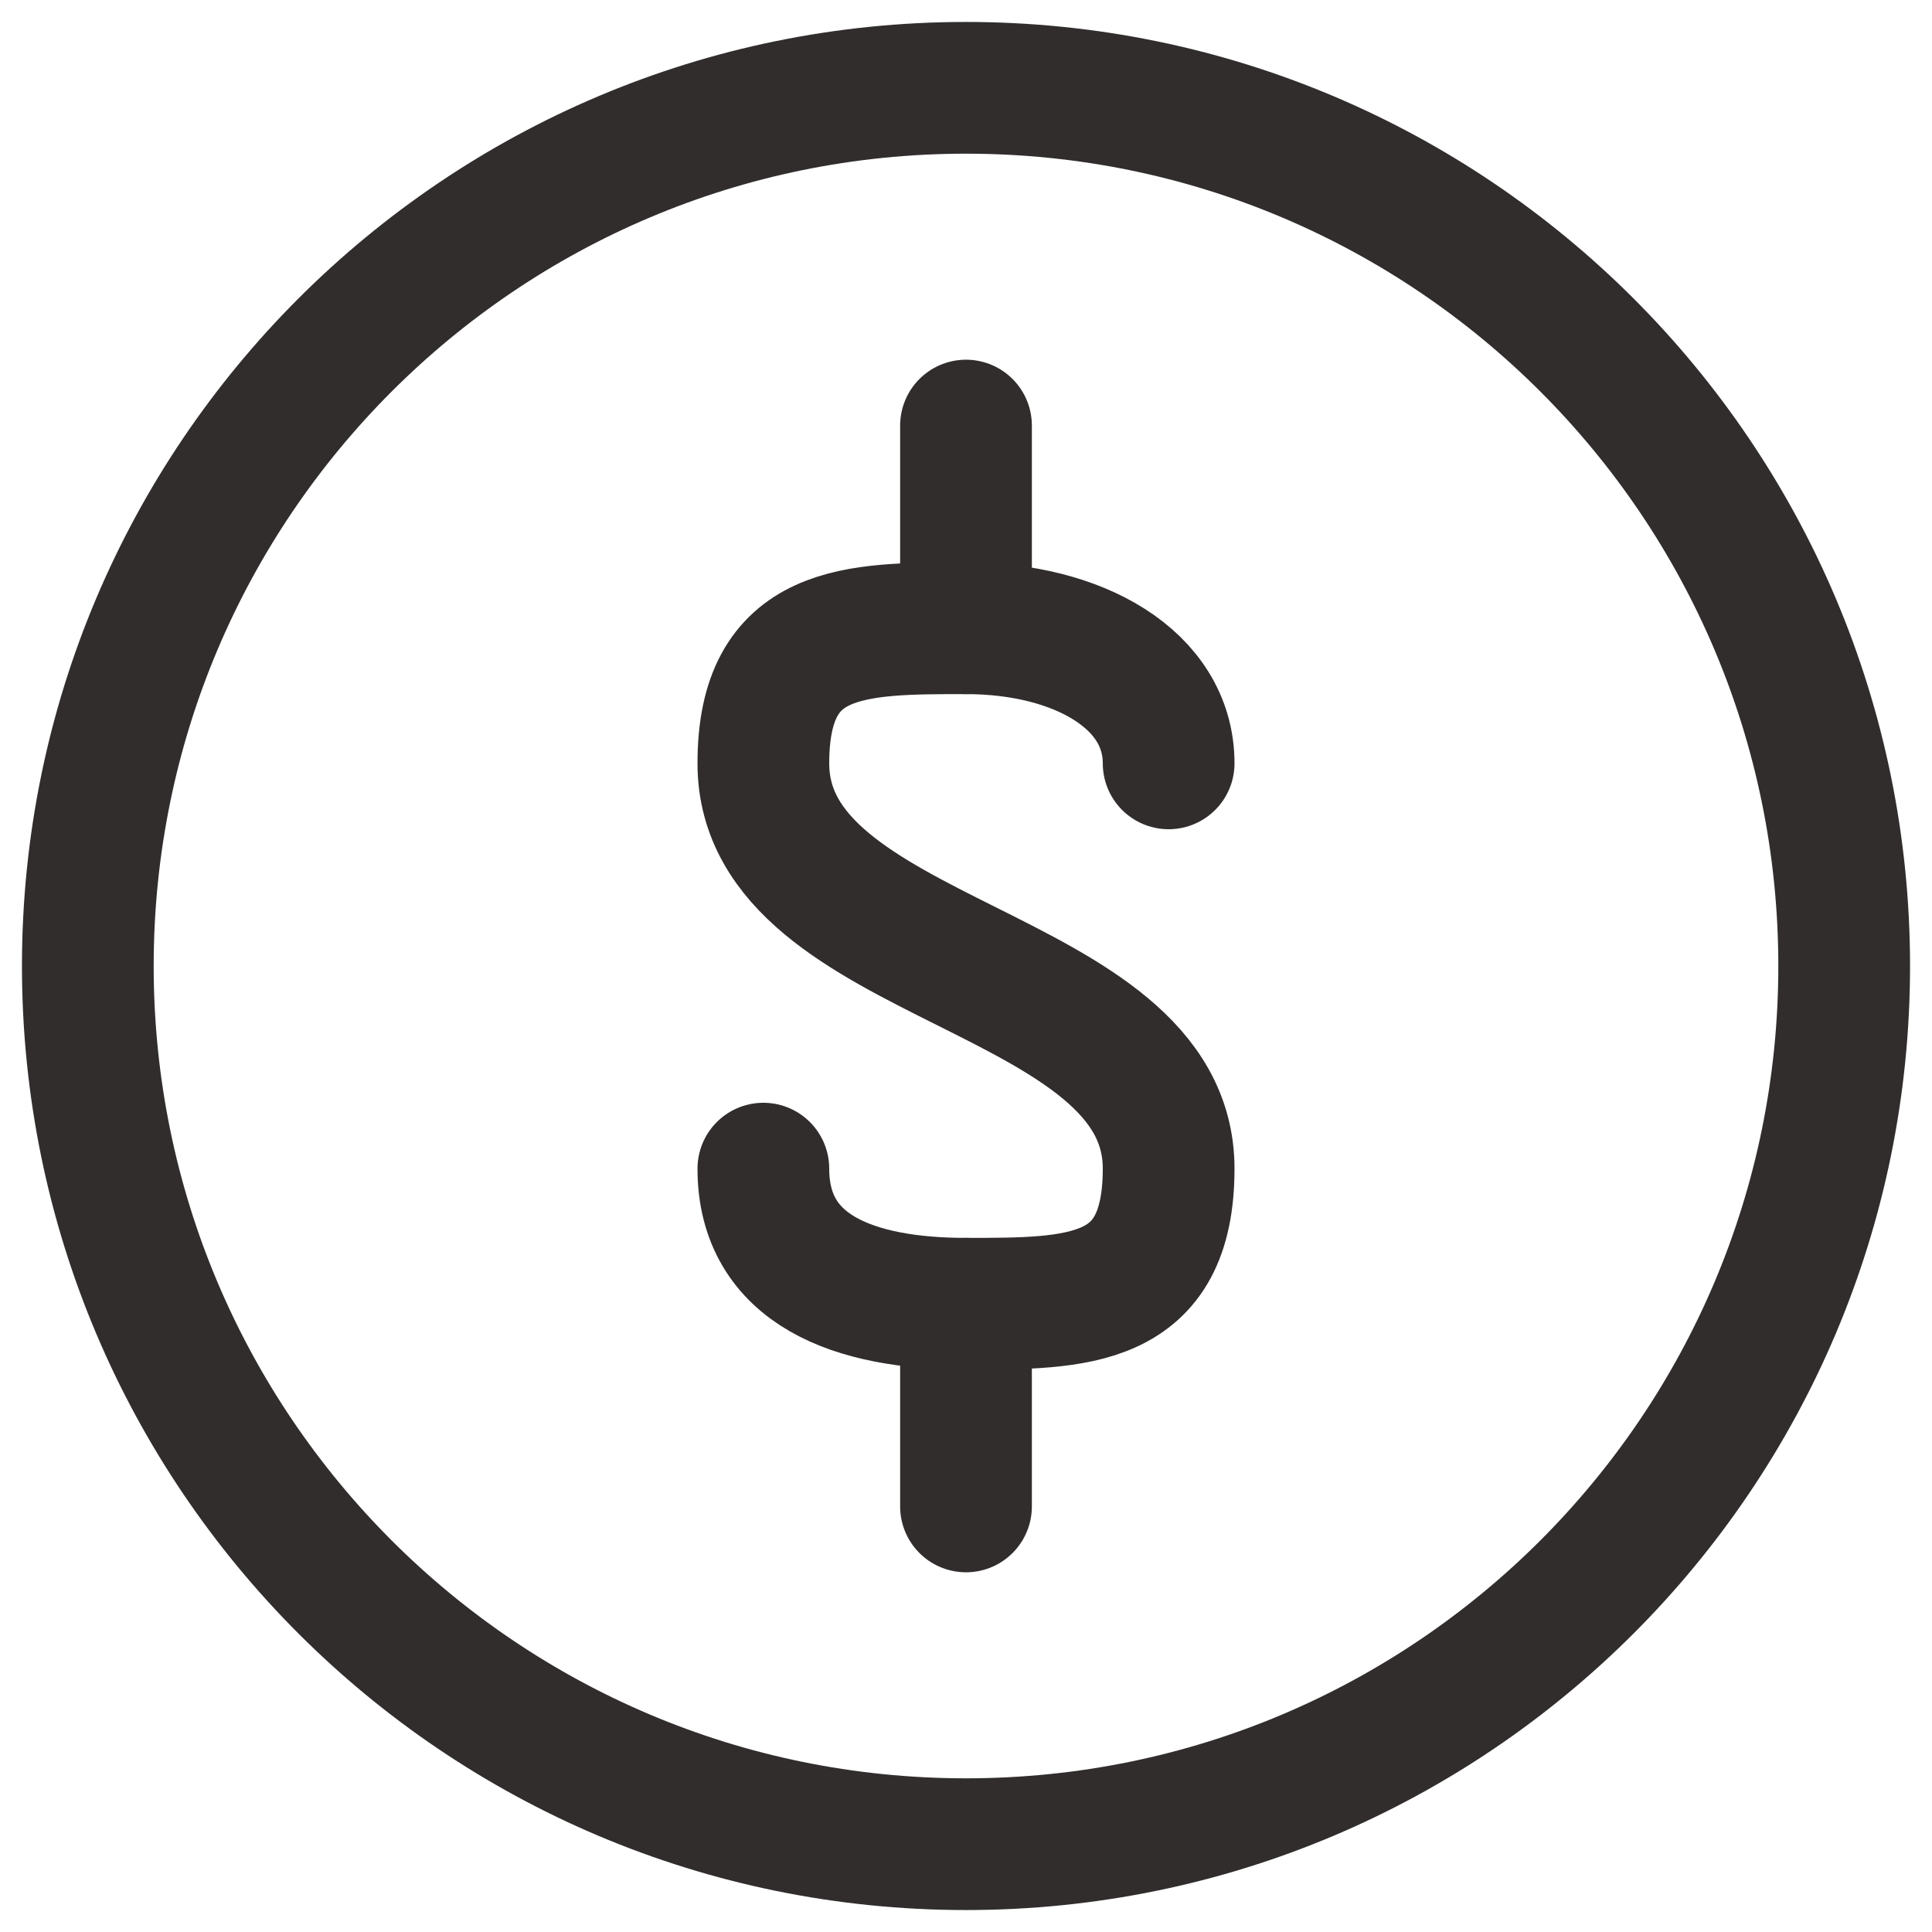 <svg width="44" height="44" viewBox="0 0 44 44" fill="none" xmlns="http://www.w3.org/2000/svg">
<path d="M22 14.308V9.692" stroke="#312D2D" stroke-width="3" stroke-linecap="round" stroke-linejoin="round"/>
<path d="M17.385 26.615C17.385 28.923 19.446 29.692 22 29.692C24.554 29.692 26.615 29.692 26.615 26.615C26.615 22 17.385 22 17.385 17.385C17.385 14.308 19.446 14.308 22 14.308C24.554 14.308 26.615 15.477 26.615 17.385" stroke="#312D2D" stroke-width="3" stroke-linecap="round" stroke-linejoin="round"/>
<path d="M22 29.692V34.308" stroke="#312D2D" stroke-width="3" stroke-linecap="round" stroke-linejoin="round"/>
<path d="M22 42C33.046 42 42 33.046 42 22C42 10.954 33.046 2 22 2C10.954 2 2 10.954 2 22C2 33.046 10.954 42 22 42Z" stroke="#312D2D" stroke-width="3" stroke-linecap="round" stroke-linejoin="round"/>
</svg>
